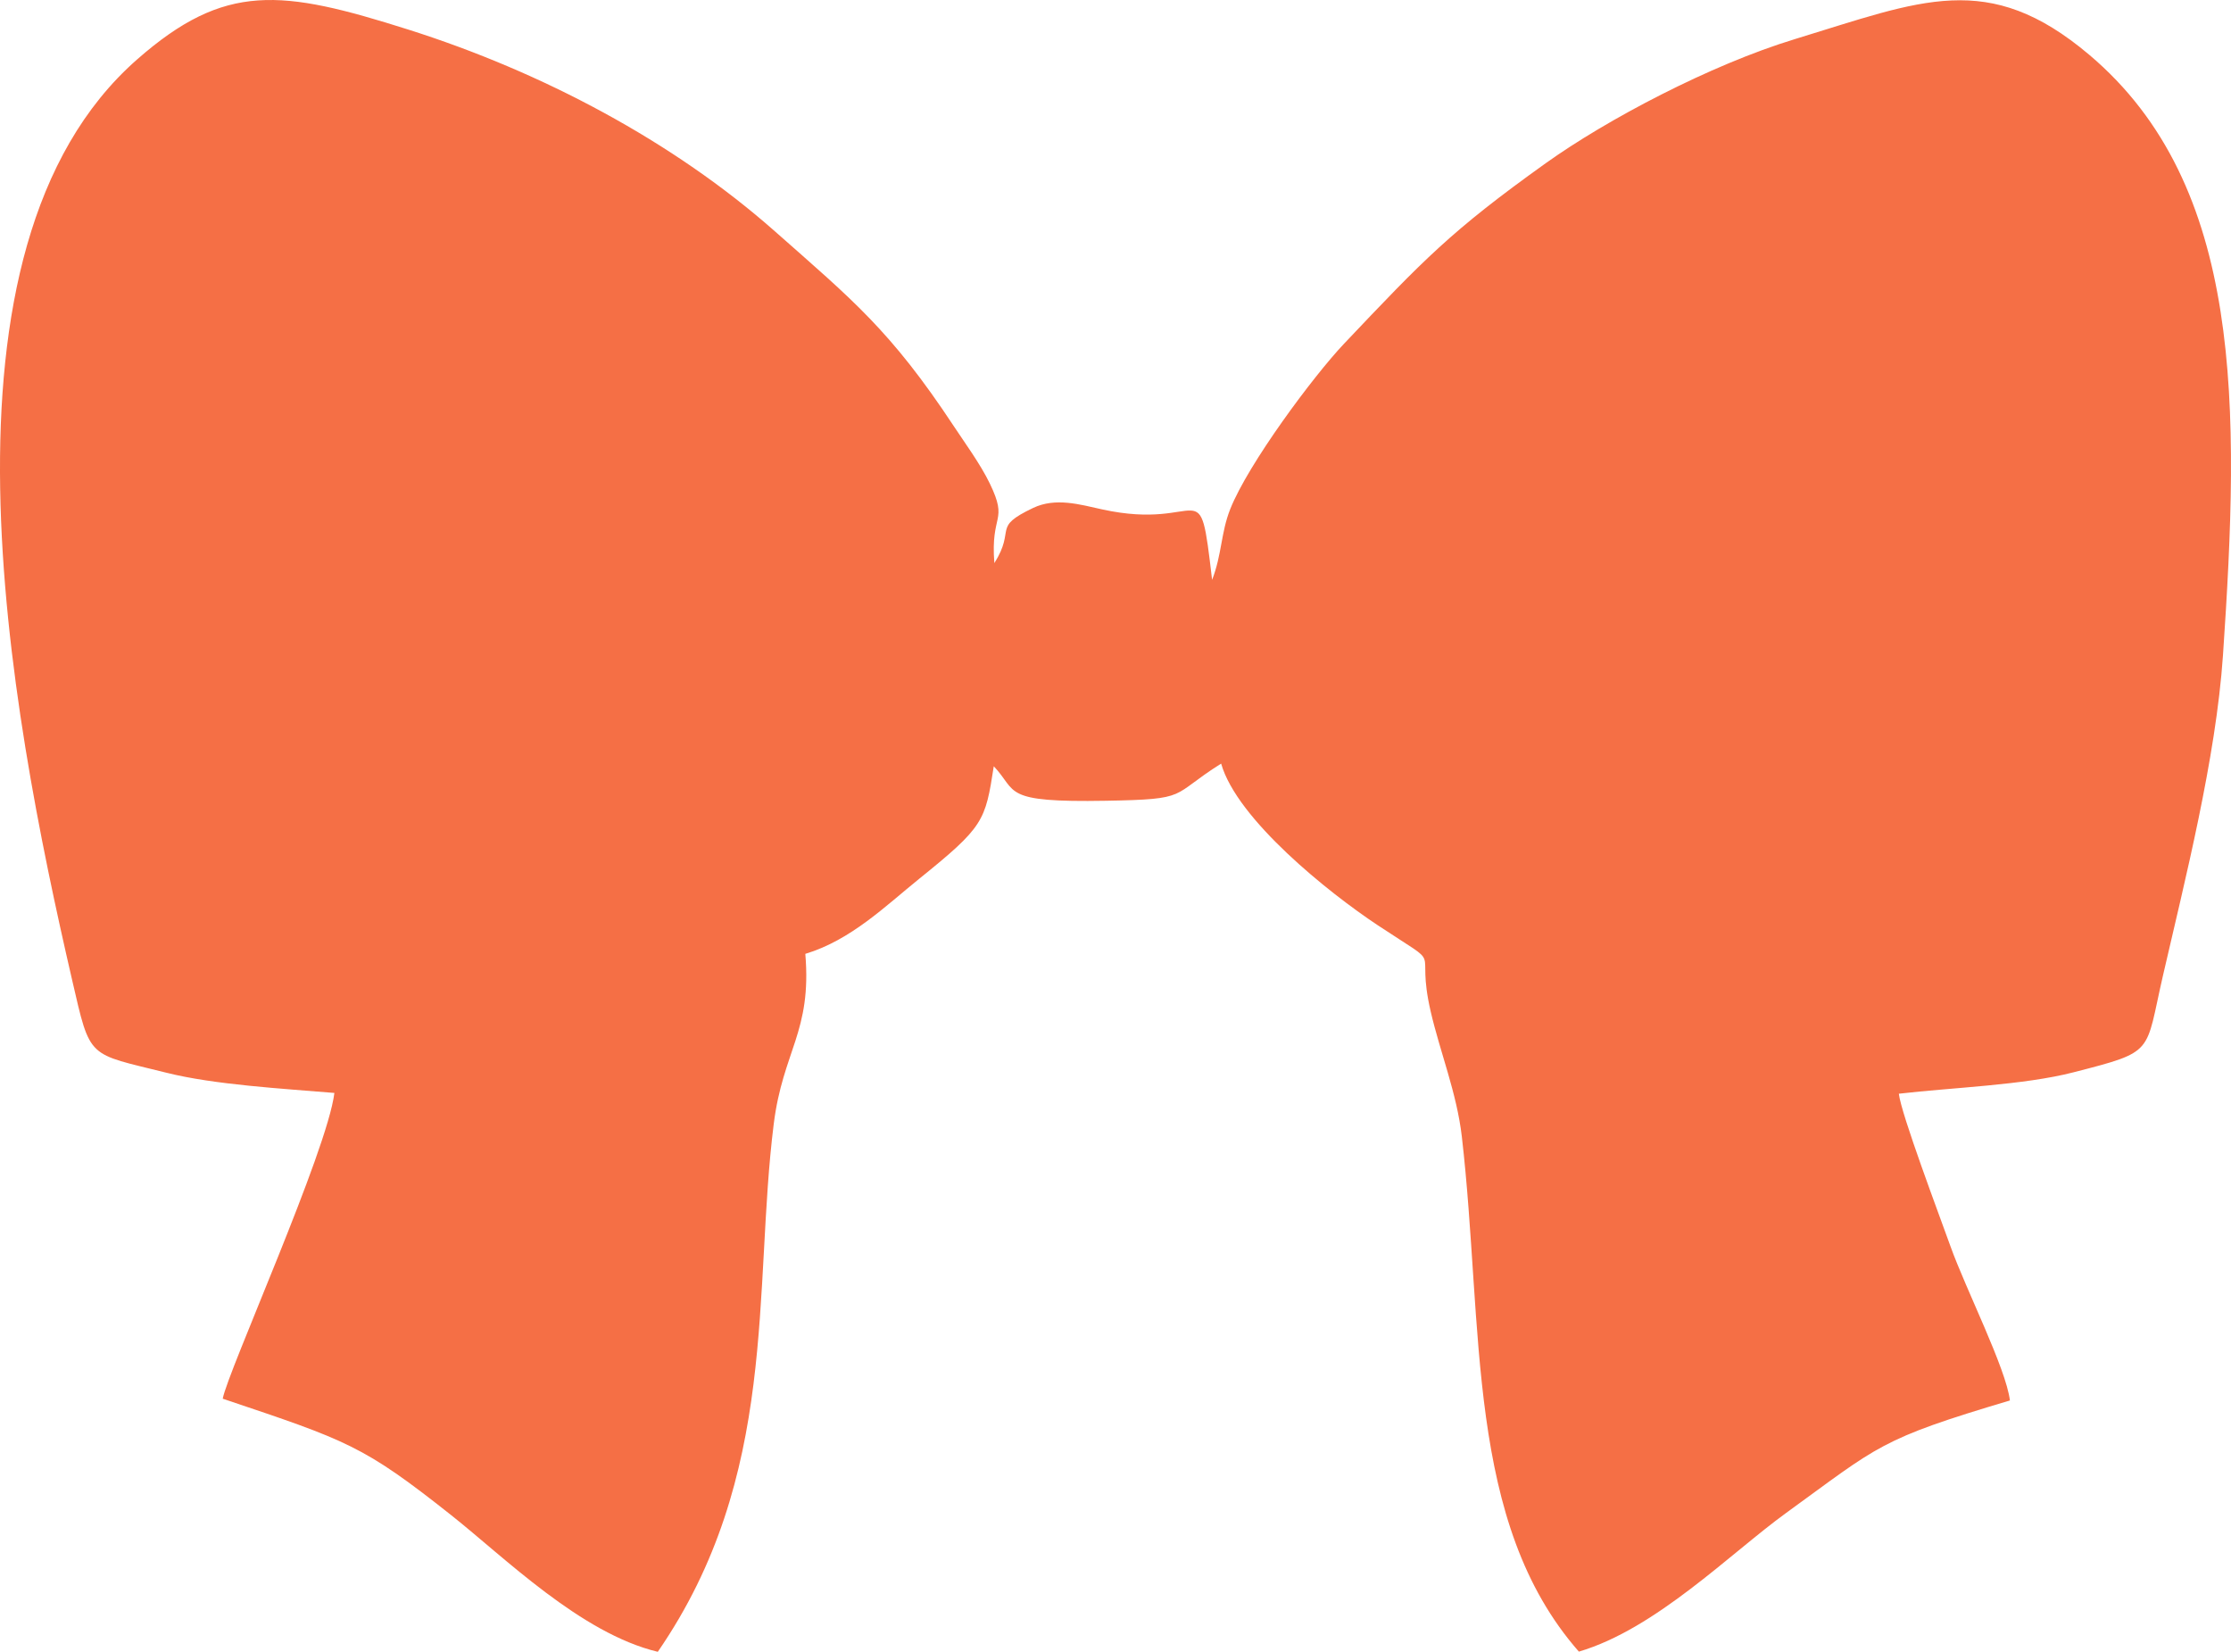 <?xml version="1.0" encoding="UTF-8"?>
<!DOCTYPE svg PUBLIC "-//W3C//DTD SVG 1.1//EN" "http://www.w3.org/Graphics/SVG/1.1/DTD/svg11.dtd">
<!-- Creator: CorelDRAW 2018 (64-Bit Evaluation Version) -->
<svg xmlns="http://www.w3.org/2000/svg" xml:space="preserve" width="158.75mm" height="117.525mm" version="1.1" style="shape-rendering:geometricPrecision; text-rendering:geometricPrecision; image-rendering:optimizeQuality; fill-rule:evenodd; clip-rule:evenodd"
viewBox="0 0 15875.04 11752.55"
 xmlns:xlink="http://www.w3.org/1999/xlink">
 <defs>
  <style type="text/css">
   <![CDATA[
    .fil0 {fill:#F56F45}
   ]]>
  </style>
 </defs>
 <g id="Layer_x0020_1">
  <path class="fil0" d="M7075.54 4006.42c-28.76,-358.05 101.84,-288.56 -32.65,-566.71 -66.96,-138.47 -181.39,-294.51 -256.83,-408.85 -450.02,-681.8 -723.45,-900.03 -1271.26,-1384.24 -724.98,-640.84 -1657.15,-1134.58 -2610.33,-1436.47 -902.31,-285.81 -1302.64,-338.04 -1930.46,214.17 -1530.88,1346.56 -909.69,4606.27 -460.77,6548.35 131.87,570.52 105.16,518.34 672.67,660.17 341.44,85.36 826.03,112.72 1193.45,143.4 -49.91,412.52 -759.34,1983.09 -794.52,2175.45 888.93,298.83 998.46,331.7 1626.47,829.18 378.86,300.14 921.14,840.37 1469.25,971.67 864.72,-1254.56 676.38,-2573.01 825.16,-3756.32 65.61,-521.7 271.39,-653.17 224.62,-1209.54 325.67,-98.13 572.92,-342.72 810.08,-533.98 460.6,-371.39 470.43,-409.07 530.97,-800.82 172.51,181.91 49.3,258.79 799.54,245.46 600.33,-10.66 449.93,-33.13 818.22,-264.34 113.2,397.26 766.28,919.09 1112.67,1148.83 500.24,331.78 262.12,111.28 378.73,616.06 66,285.55 185.67,580.14 221.29,888.37 157.74,1363.74 24.13,2743.73 832.9,3664.97 548.58,-161.72 1076.44,-698.06 1476.68,-988.11 660.87,-478.95 659.6,-522.26 1590.5,-798.76 -27.4,-227.76 -313.56,-791.42 -422.26,-1094.97 -79.85,-223.04 -351.46,-941.82 -368.15,-1087.67 384.93,-44.58 885.78,-60.58 1240.88,-151.8 587.96,-151.1 509.76,-130.25 638.05,-686.65 155.46,-674.46 377.59,-1546.7 427.5,-2280.95 119.5,-1759.43 151.63,-3341.14 -952.09,-4272.96 -719.56,-607.49 -1194.41,-385.33 -2094.71,-110.93 -602.12,183.49 -1339,573.01 -1772.41,882.9 -676.21,483.54 -868.43,686.61 -1435.34,1284.55 -216.74,228.63 -681.58,853.52 -809.47,1176.19 -67,169.06 -58.87,322.82 -129.02,503.56 -95.16,-807.99 -48.43,-340.1 -782.42,-501.38 -157.83,-34.7 -331.44,-86.5 -491.36,-10.23 -297.26,141.79 -120.03,145.38 -275.58,392.41z"/>
 </g>
</svg>
